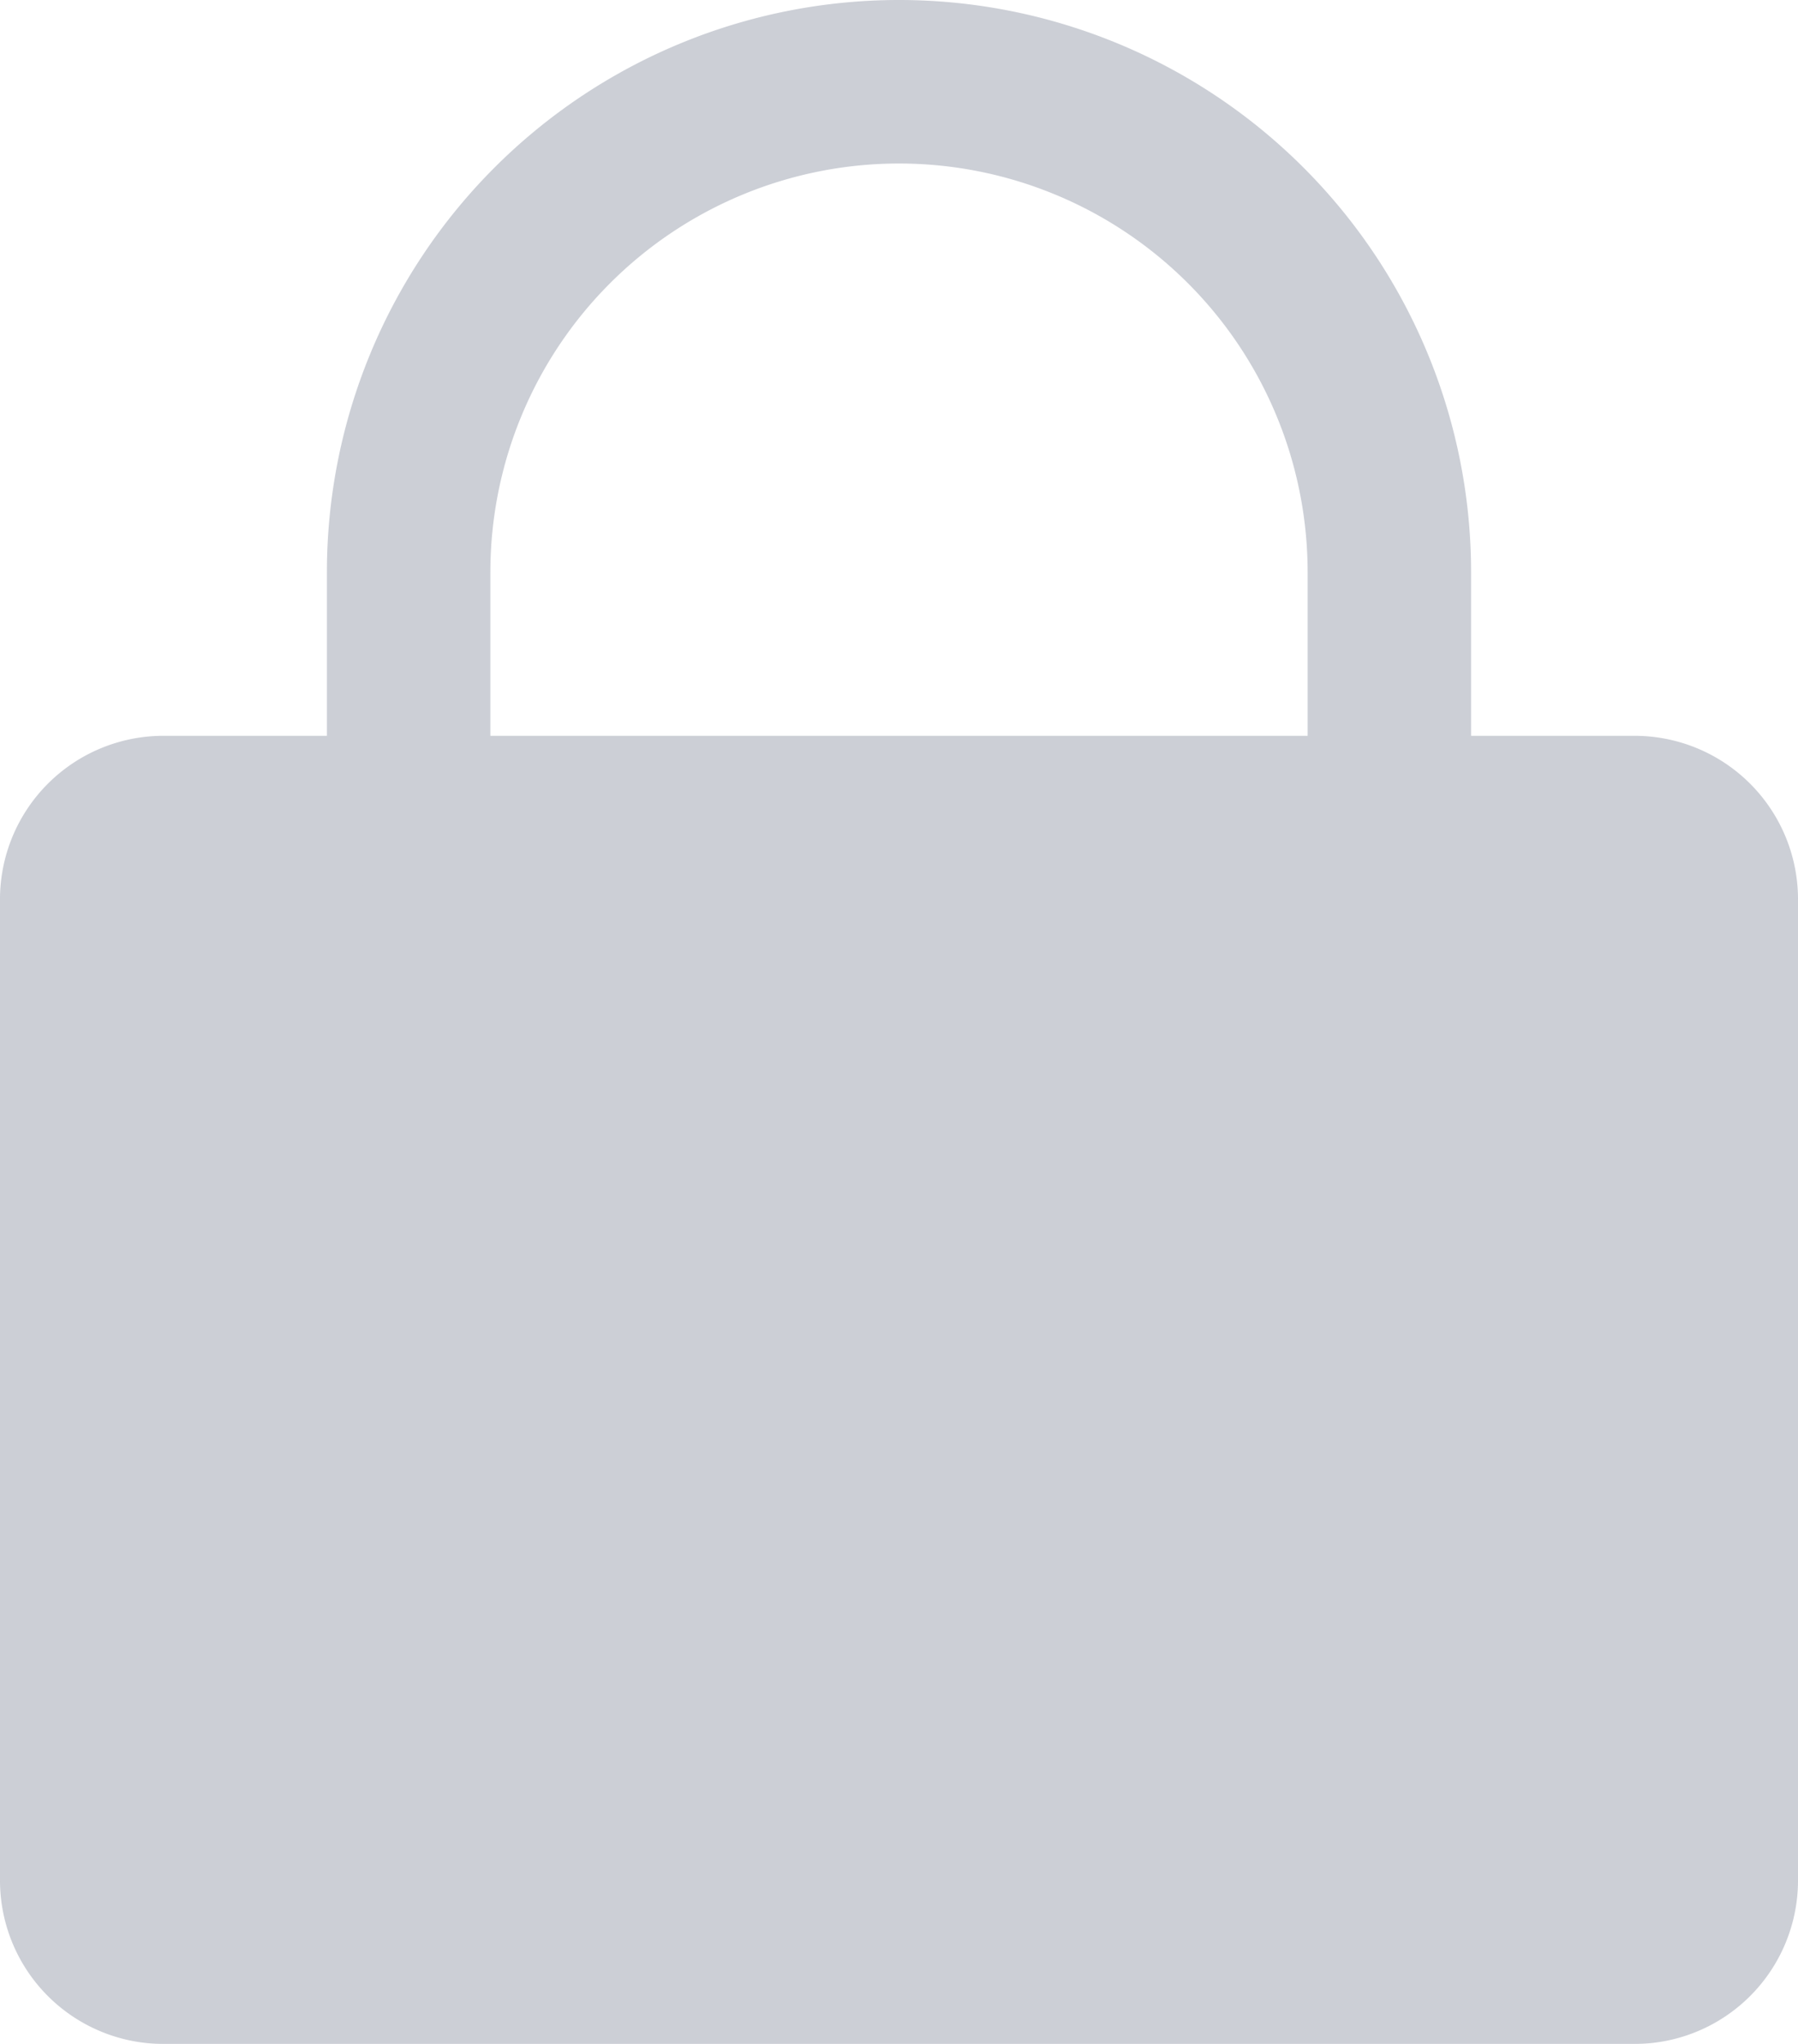 <svg xmlns="http://www.w3.org/2000/svg" width="22" height="25" viewBox="0 0 22 25"><defs><style>.a{opacity:0.496;}.b{fill:#979dac;}.c{fill:none;stroke:#979dac;stroke-linecap:round;stroke-linejoin:round;stroke-miterlimit:10;stroke-width:2px;}</style></defs><g class="a" transform="translate(-4 -2)"><path class="b" d="M24,27H6a2,2,0,0,1-2-2V13a2,2,0,0,1,2-2H24a2,2,0,0,1,2,2V25A2,2,0,0,1,24,27Z"/><path class="c" d="M9,12V9a6,6,0,0,1,6-6h0a6,6,0,0,1,6,6v3"/></g></svg>